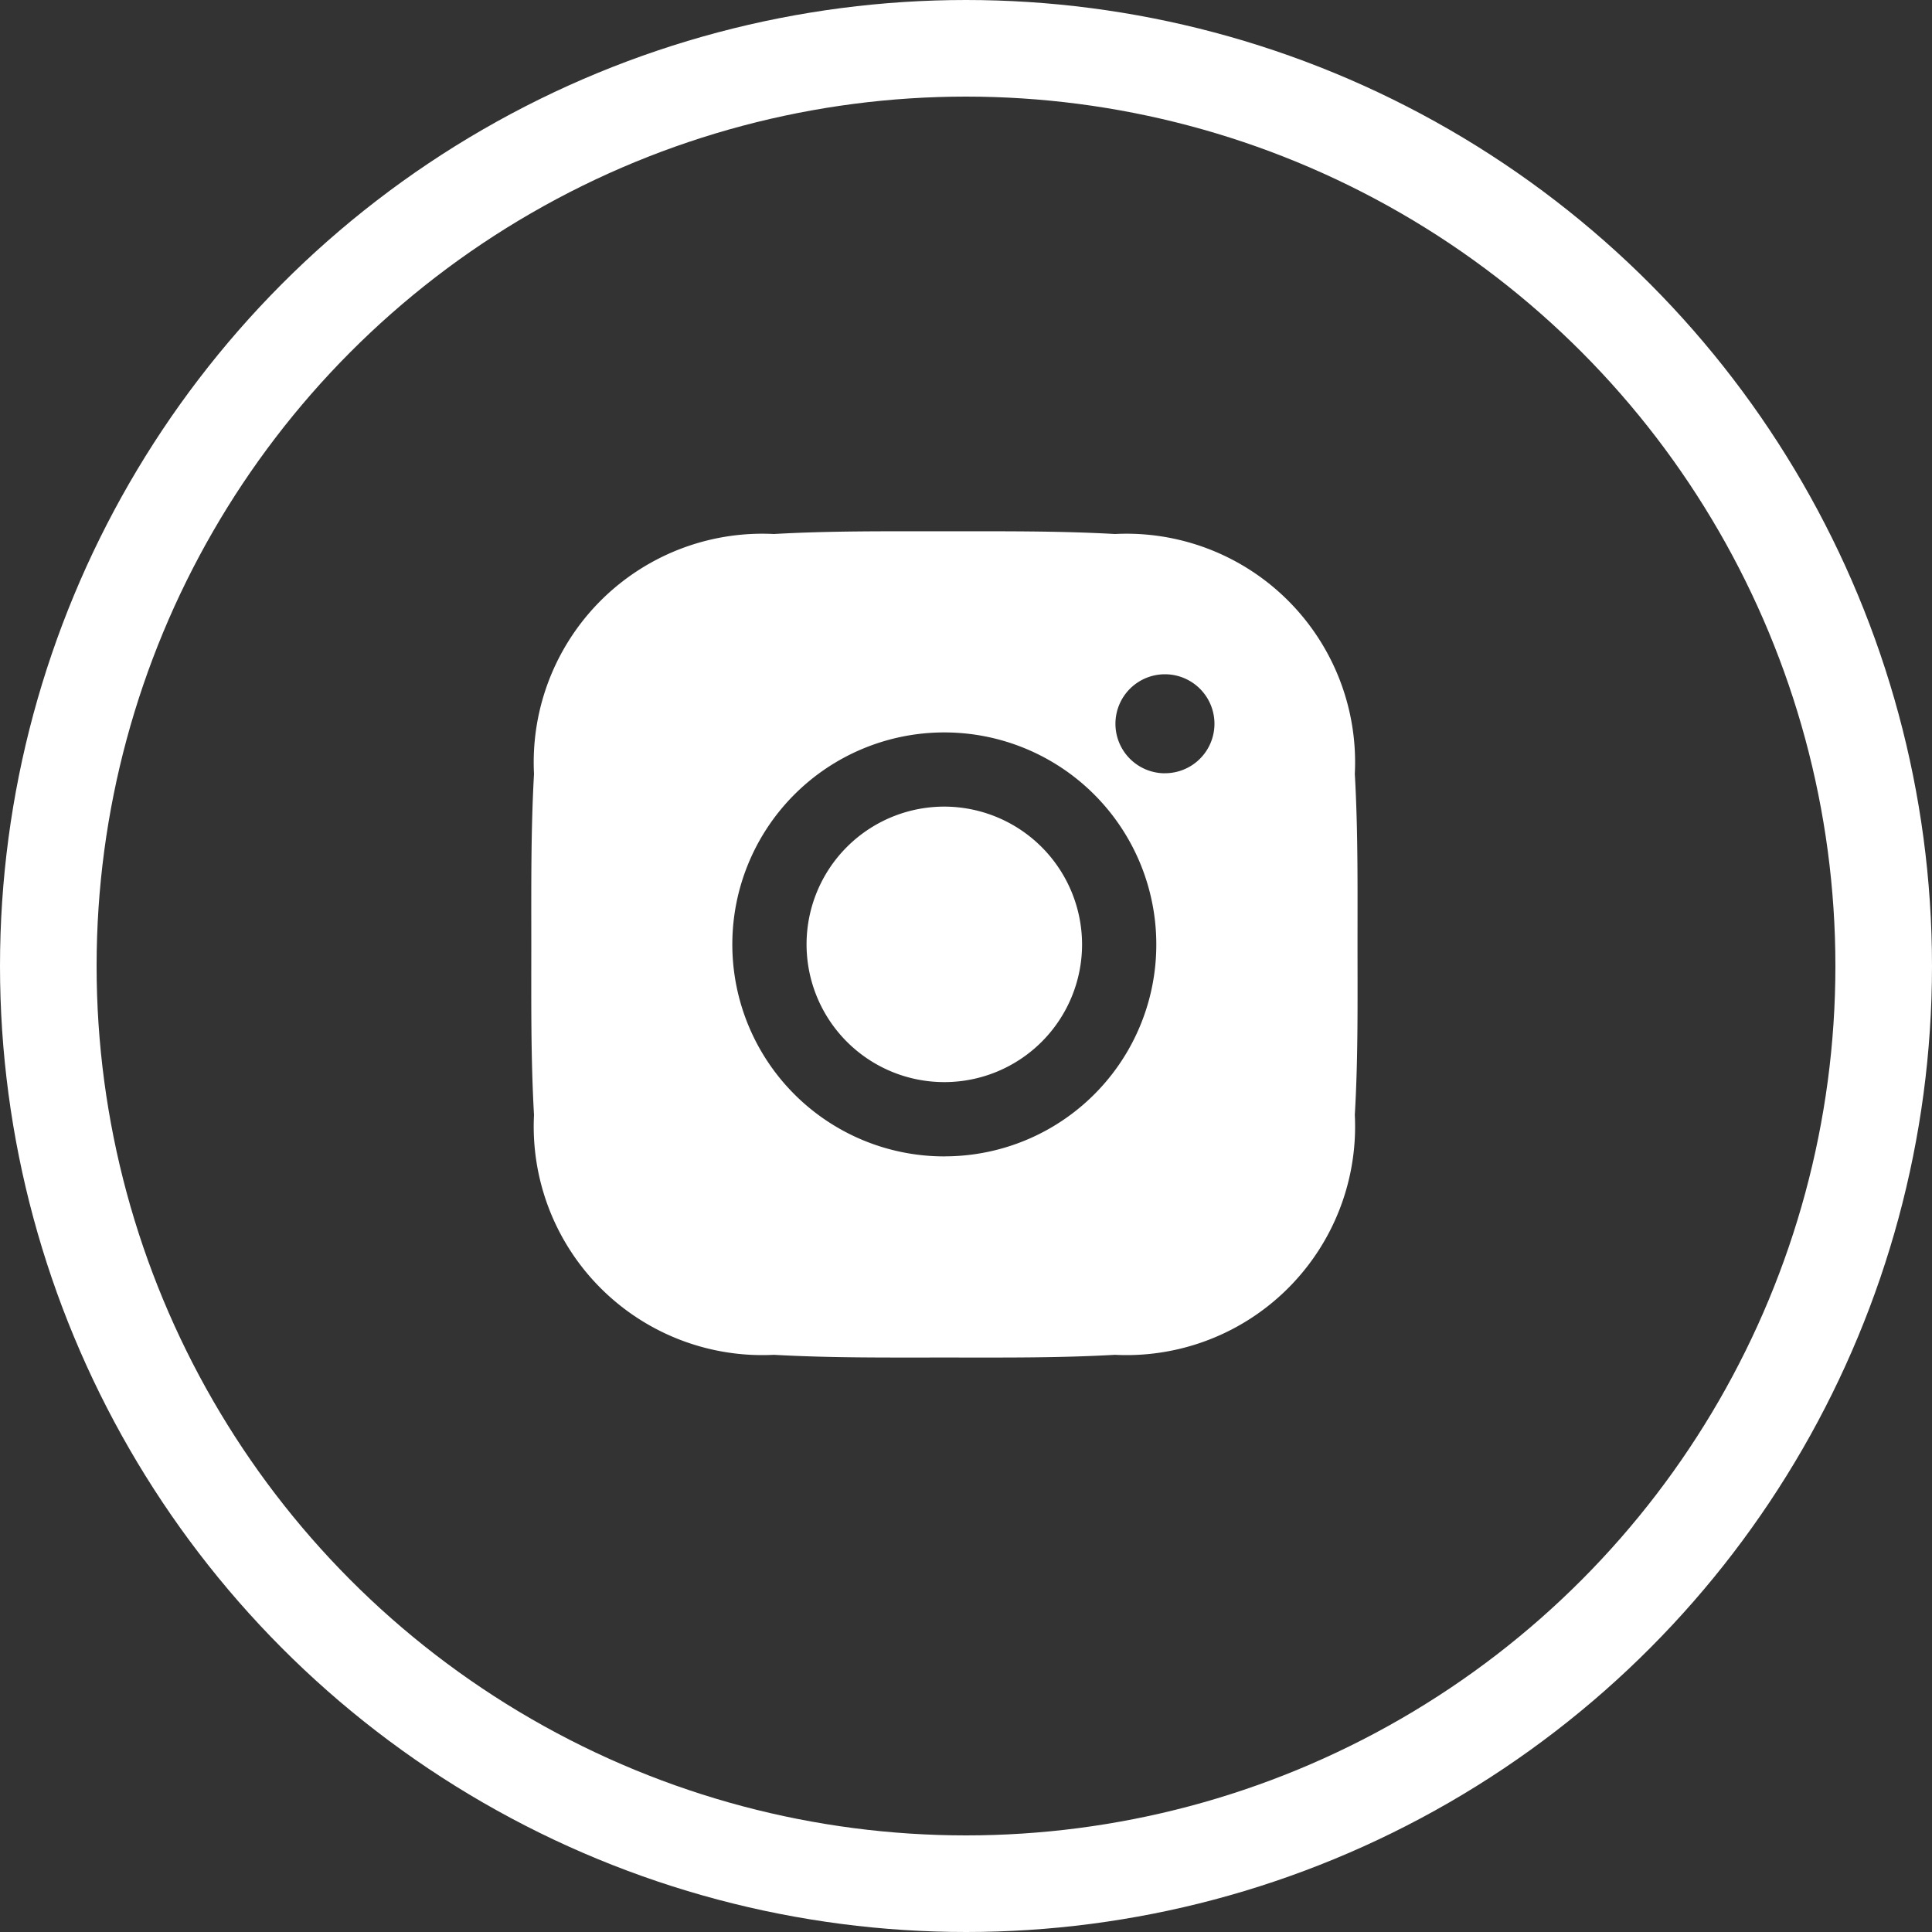 <svg xmlns="http://www.w3.org/2000/svg" width="40" height="40" viewBox="0 0 40 40"><rect x="0" y="0" width="40" height="40" fill="#333333" stroke="none"/><defs><style>.a,.d{fill:none;}.a{stroke:#fff;stroke-width:2px;}.b{fill:#fff;}.c{stroke:none;}</style></defs><g transform="translate(-1561 -16)"><g class="a" transform="translate(1561 16)"><circle class="c" cx="20" cy="20" r="20"/><circle class="d" cx="20" cy="20" r="19"/></g><g transform="translate(1459.63 -85.271)"><path class="b" d="M381.552,378.7a2.852,2.852,0,1,0,2.852,2.852A2.858,2.858,0,0,0,381.552,378.7Z" transform="translate(-260.631 -260.729)"/><path class="b" d="M129.476,120.824c0-1.181.011-2.352-.056-3.531a4.733,4.733,0,0,0-4.966-4.966c-1.181-.066-2.352-.056-3.531-.056s-2.352-.011-3.531.056a4.733,4.733,0,0,0-4.966,4.966c-.066,1.181-.056,2.352-.056,3.531s-.011,2.352.056,3.531a4.733,4.733,0,0,0,4.966,4.966c1.181.066,2.352.056,3.531.056s2.352.011,3.531-.056a4.733,4.733,0,0,0,4.966-4.966C129.489,123.175,129.476,122,129.476,120.824Zm-8.555,4.389a4.389,4.389,0,1,1,4.389-4.389A4.383,4.383,0,0,1,120.922,125.212Zm4.568-7.932a1.025,1.025,0,1,1,1.025-1.025A1.024,1.024,0,0,1,125.49,117.28Z" transform="translate(0)"/></g></g></svg>